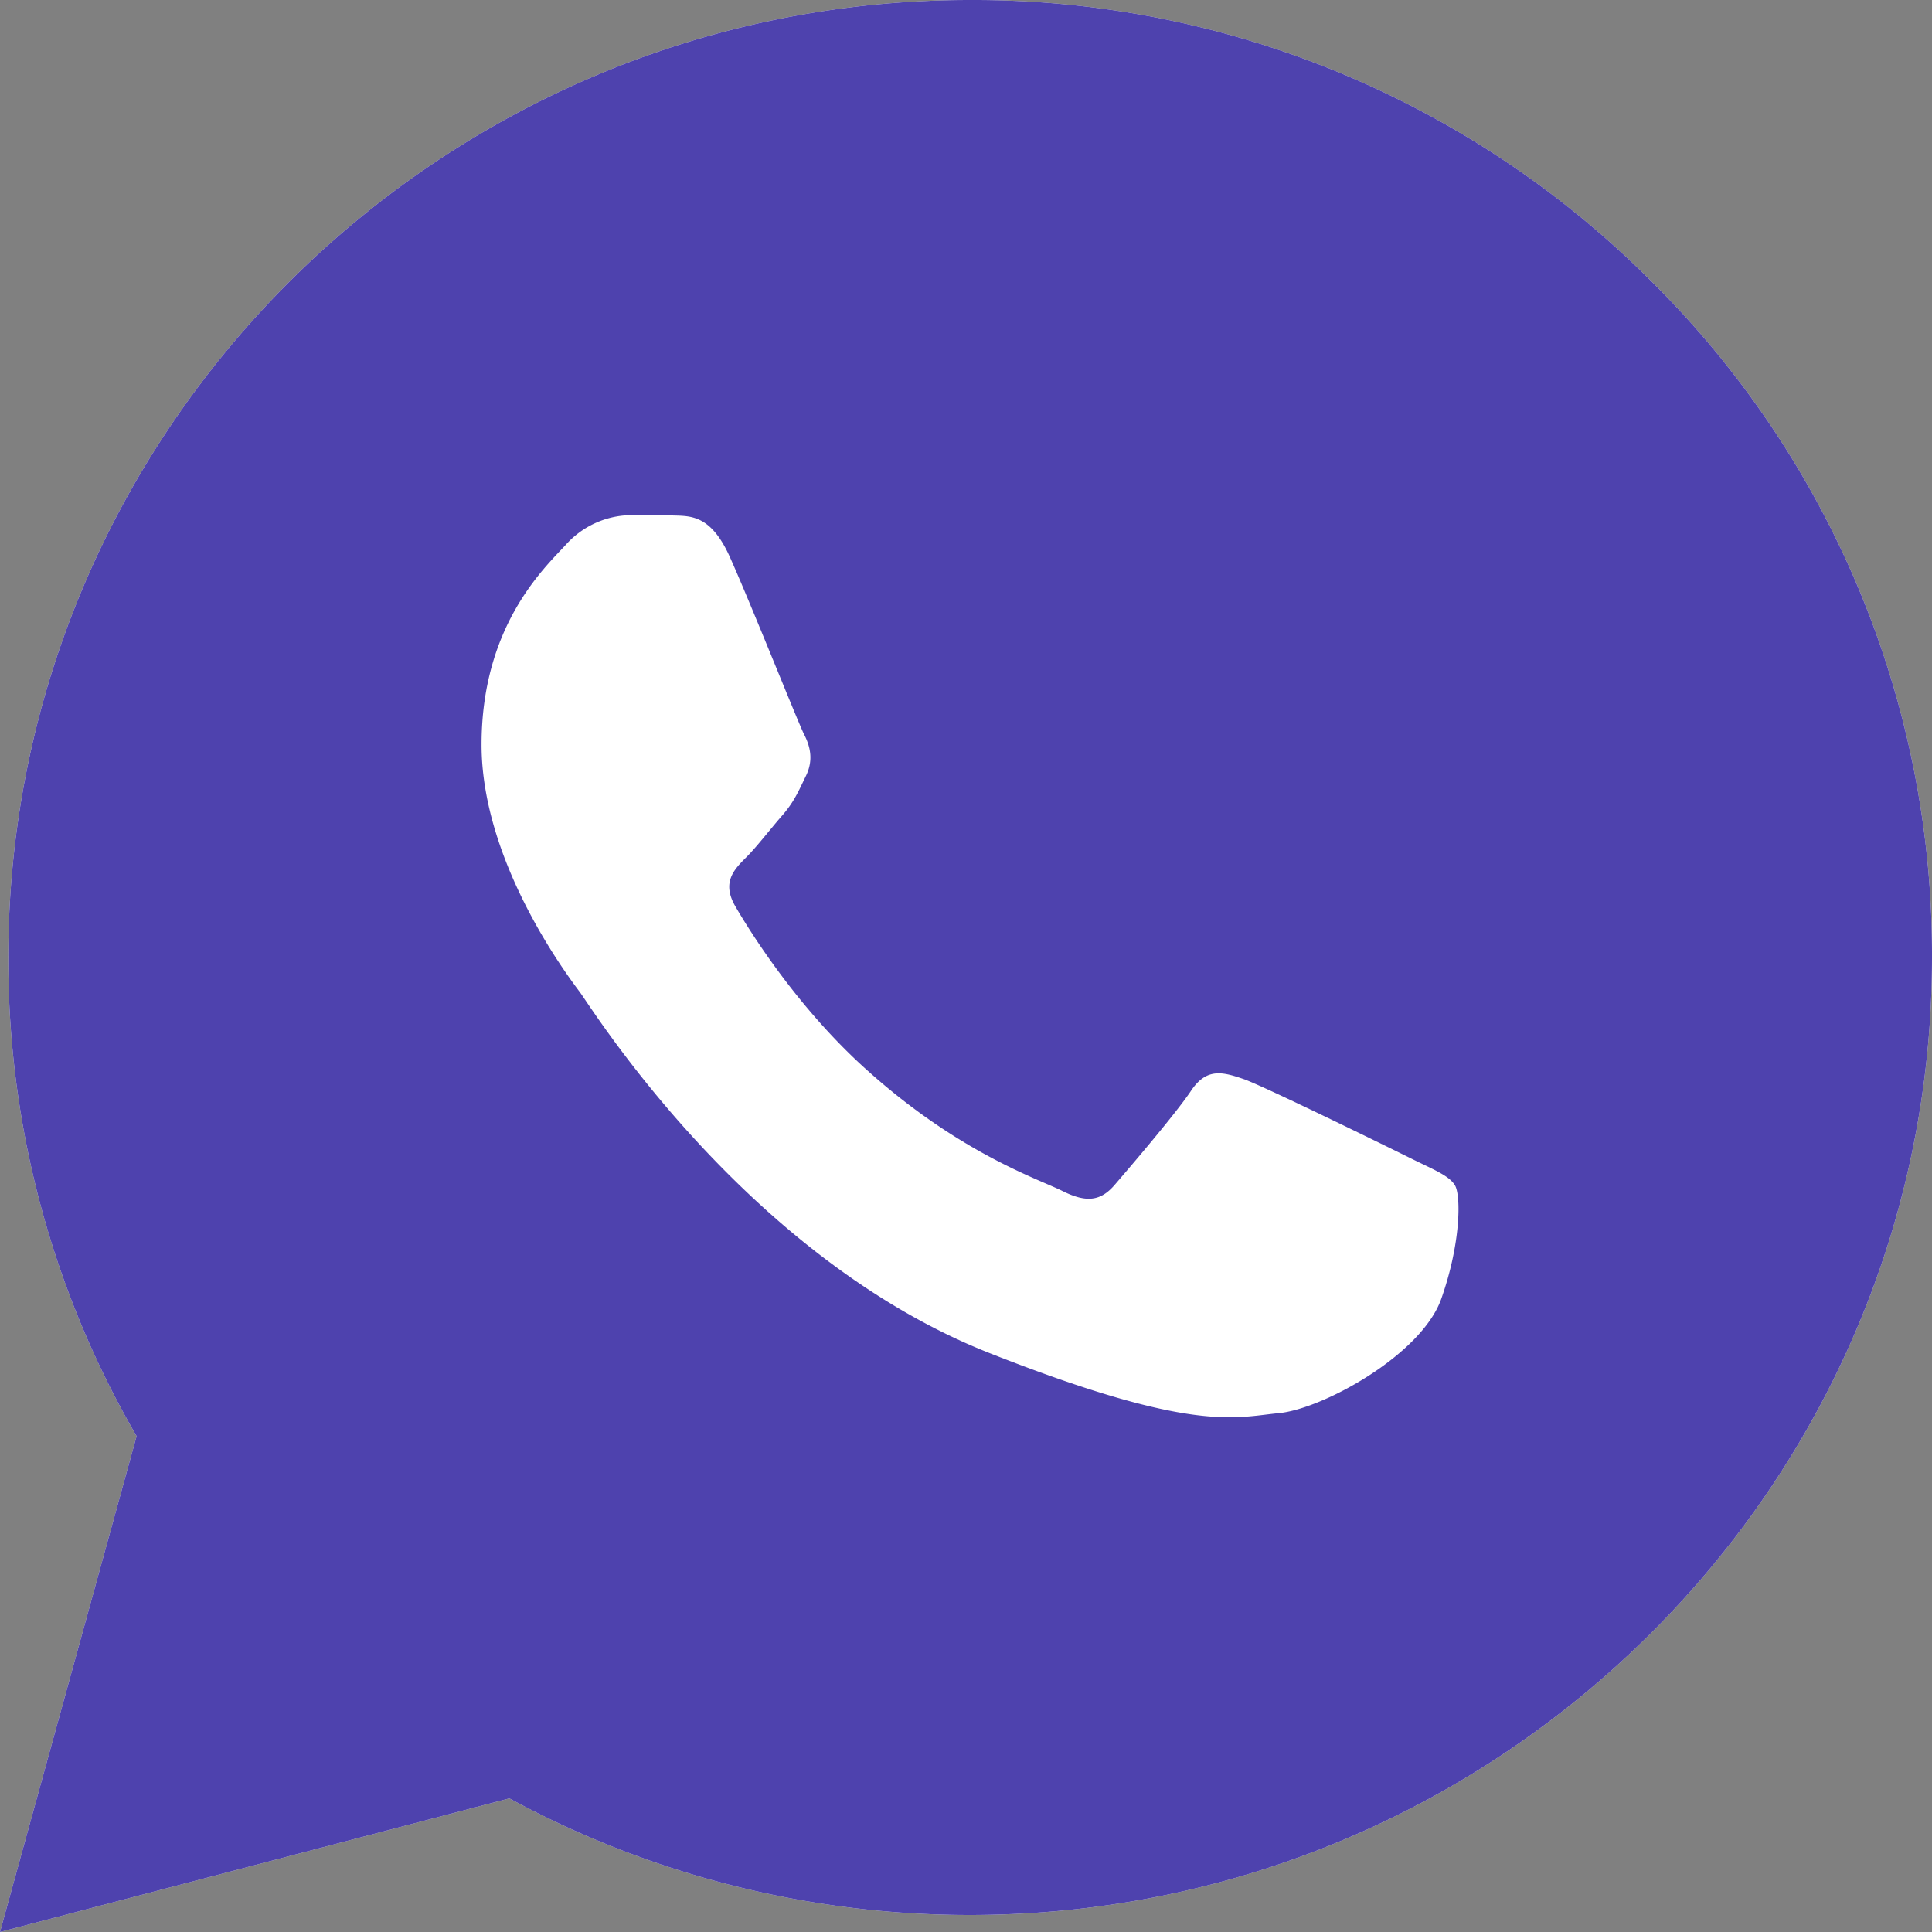 <svg width="20" height="20" fill="none" xmlns="http://www.w3.org/2000/svg"><rect width="100%" height="100%" fill="#808080" stroke="none"/><g clip-path="url(#clip0_41_1052)"><path d="M0 20l1.414-5.133A9.815 9.815 0 01.086 9.91C.086 4.444 4.556 0 10.043 0a9.906 9.906 0 017.044 2.904A9.803 9.803 0 0120 9.914c0 5.466-4.47 9.91-9.962 9.91h-.005a9.999 9.999 0 01-4.76-1.207L0 20zm5.525-3.175l.301.18a8.33 8.33 0 004.212 1.15h.005c4.56 0 8.276-3.692 8.276-8.236 0-2.2-.86-4.268-2.421-5.827a8.233 8.233 0 00-5.855-2.414c-4.56-.005-8.276 3.688-8.276 8.232 0 1.554.435 3.07 1.265 4.382l.196.313-.835 3.038 3.132-.818z" fill="#F4F4F4"/><path d="M.349 19.653l1.365-4.957A9.488 9.488 0 01.425 9.914C.43 4.64 4.742.347 10.043.347c2.574 0 4.986.998 6.8 2.804a9.486 9.486 0 012.813 6.768c0 5.276-4.317 9.568-9.613 9.568h-.005c-1.61 0-3.19-.404-4.594-1.165L.35 19.653z" fill="#4E42AE"/><path d="M0 20l1.414-5.133A9.815 9.815 0 01.086 9.91C.086 4.444 4.556 0 10.043 0a9.906 9.906 0 017.044 2.904A9.803 9.803 0 0120 9.914c0 5.466-4.47 9.91-9.962 9.91h-.005a9.999 9.999 0 01-4.76-1.207L0 20zm5.525-3.175l.301.18a8.33 8.33 0 004.212 1.15h.005c4.56 0 8.276-3.692 8.276-8.236 0-2.2-.86-4.268-2.421-5.827a8.233 8.233 0 00-5.855-2.414c-4.56-.005-8.276 3.688-8.276 8.232 0 1.554.435 3.07 1.265 4.382l.196.313-.835 3.038 3.132-.818z" fill="#4E42AE"/><path fill-rule="evenodd" clip-rule="evenodd" d="M7.555 5.765c-.186-.413-.382-.423-.559-.428-.143-.004-.31-.004-.477-.004a.918.918 0 00-.664.309c-.23.247-.87.846-.87 2.067 0 1.217.894 2.396 1.018 2.562.124.166 1.724 2.747 4.25 3.74 2.101.827 2.531.661 2.985.618.453-.043 1.47-.599 1.68-1.178.206-.58.206-1.075.144-1.18-.062-.104-.23-.166-.478-.29-.248-.123-1.47-.722-1.7-.807-.229-.08-.396-.124-.558.123-.168.248-.645.804-.788.97-.144.167-.292.186-.54.062-.248-.124-1.05-.385-2-1.231-.741-.656-1.243-1.469-1.386-1.716-.143-.247-.014-.38.11-.504.11-.109.248-.29.372-.432.125-.143.168-.247.249-.414.081-.166.043-.309-.02-.432-.061-.119-.548-1.345-.768-1.835z" fill="#fff"/></g><defs><clipPath id="clip0_41_1052"><path fill="#fff" d="M0 0h20v20H0z"/></clipPath></defs></svg>